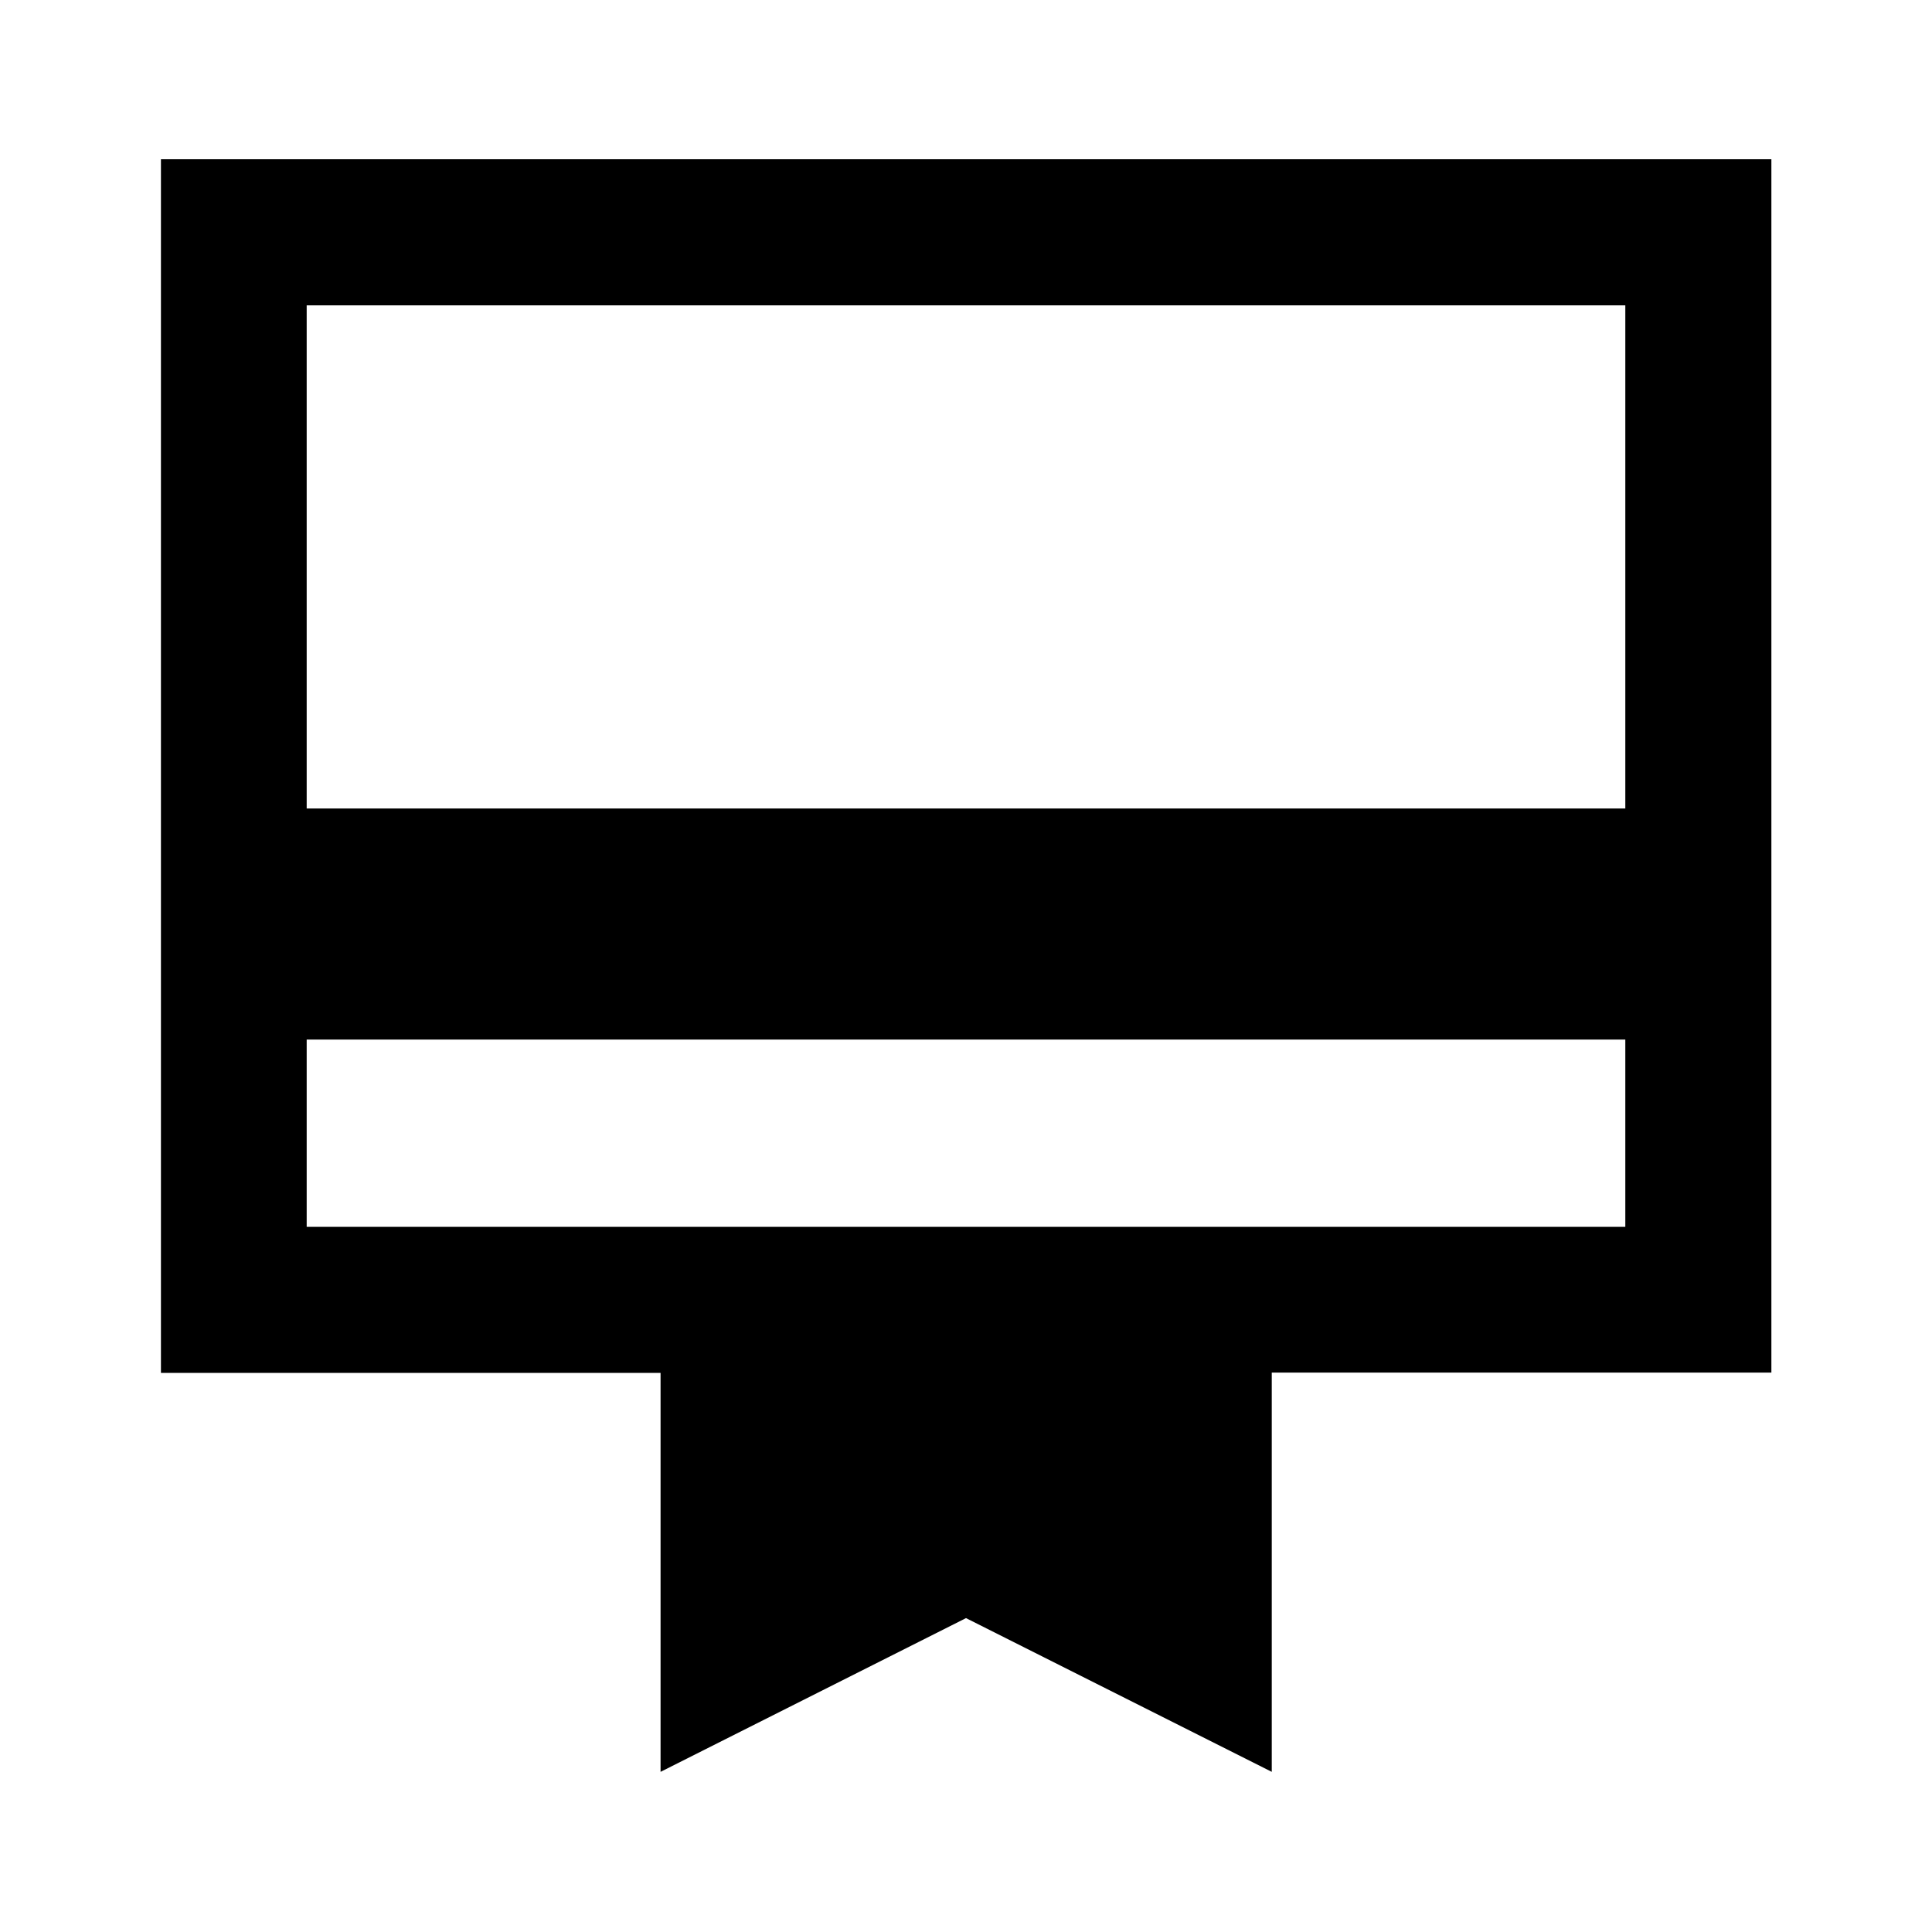 <svg xmlns="http://www.w3.org/2000/svg" height="40" viewBox="0 -960 960 960" width="40"><path d="M152.39-350.39h655.22v-93.05H152.39v93.05ZM328.23-79.58V-277.8H79.97v-603.06h800.22v602.89H631.93v198.39L480-155.97 328.23-79.58ZM152.39-558.25h655.22v-250.03H152.39v250.03Zm0 207.86v-457.89 457.89Z"/></svg>